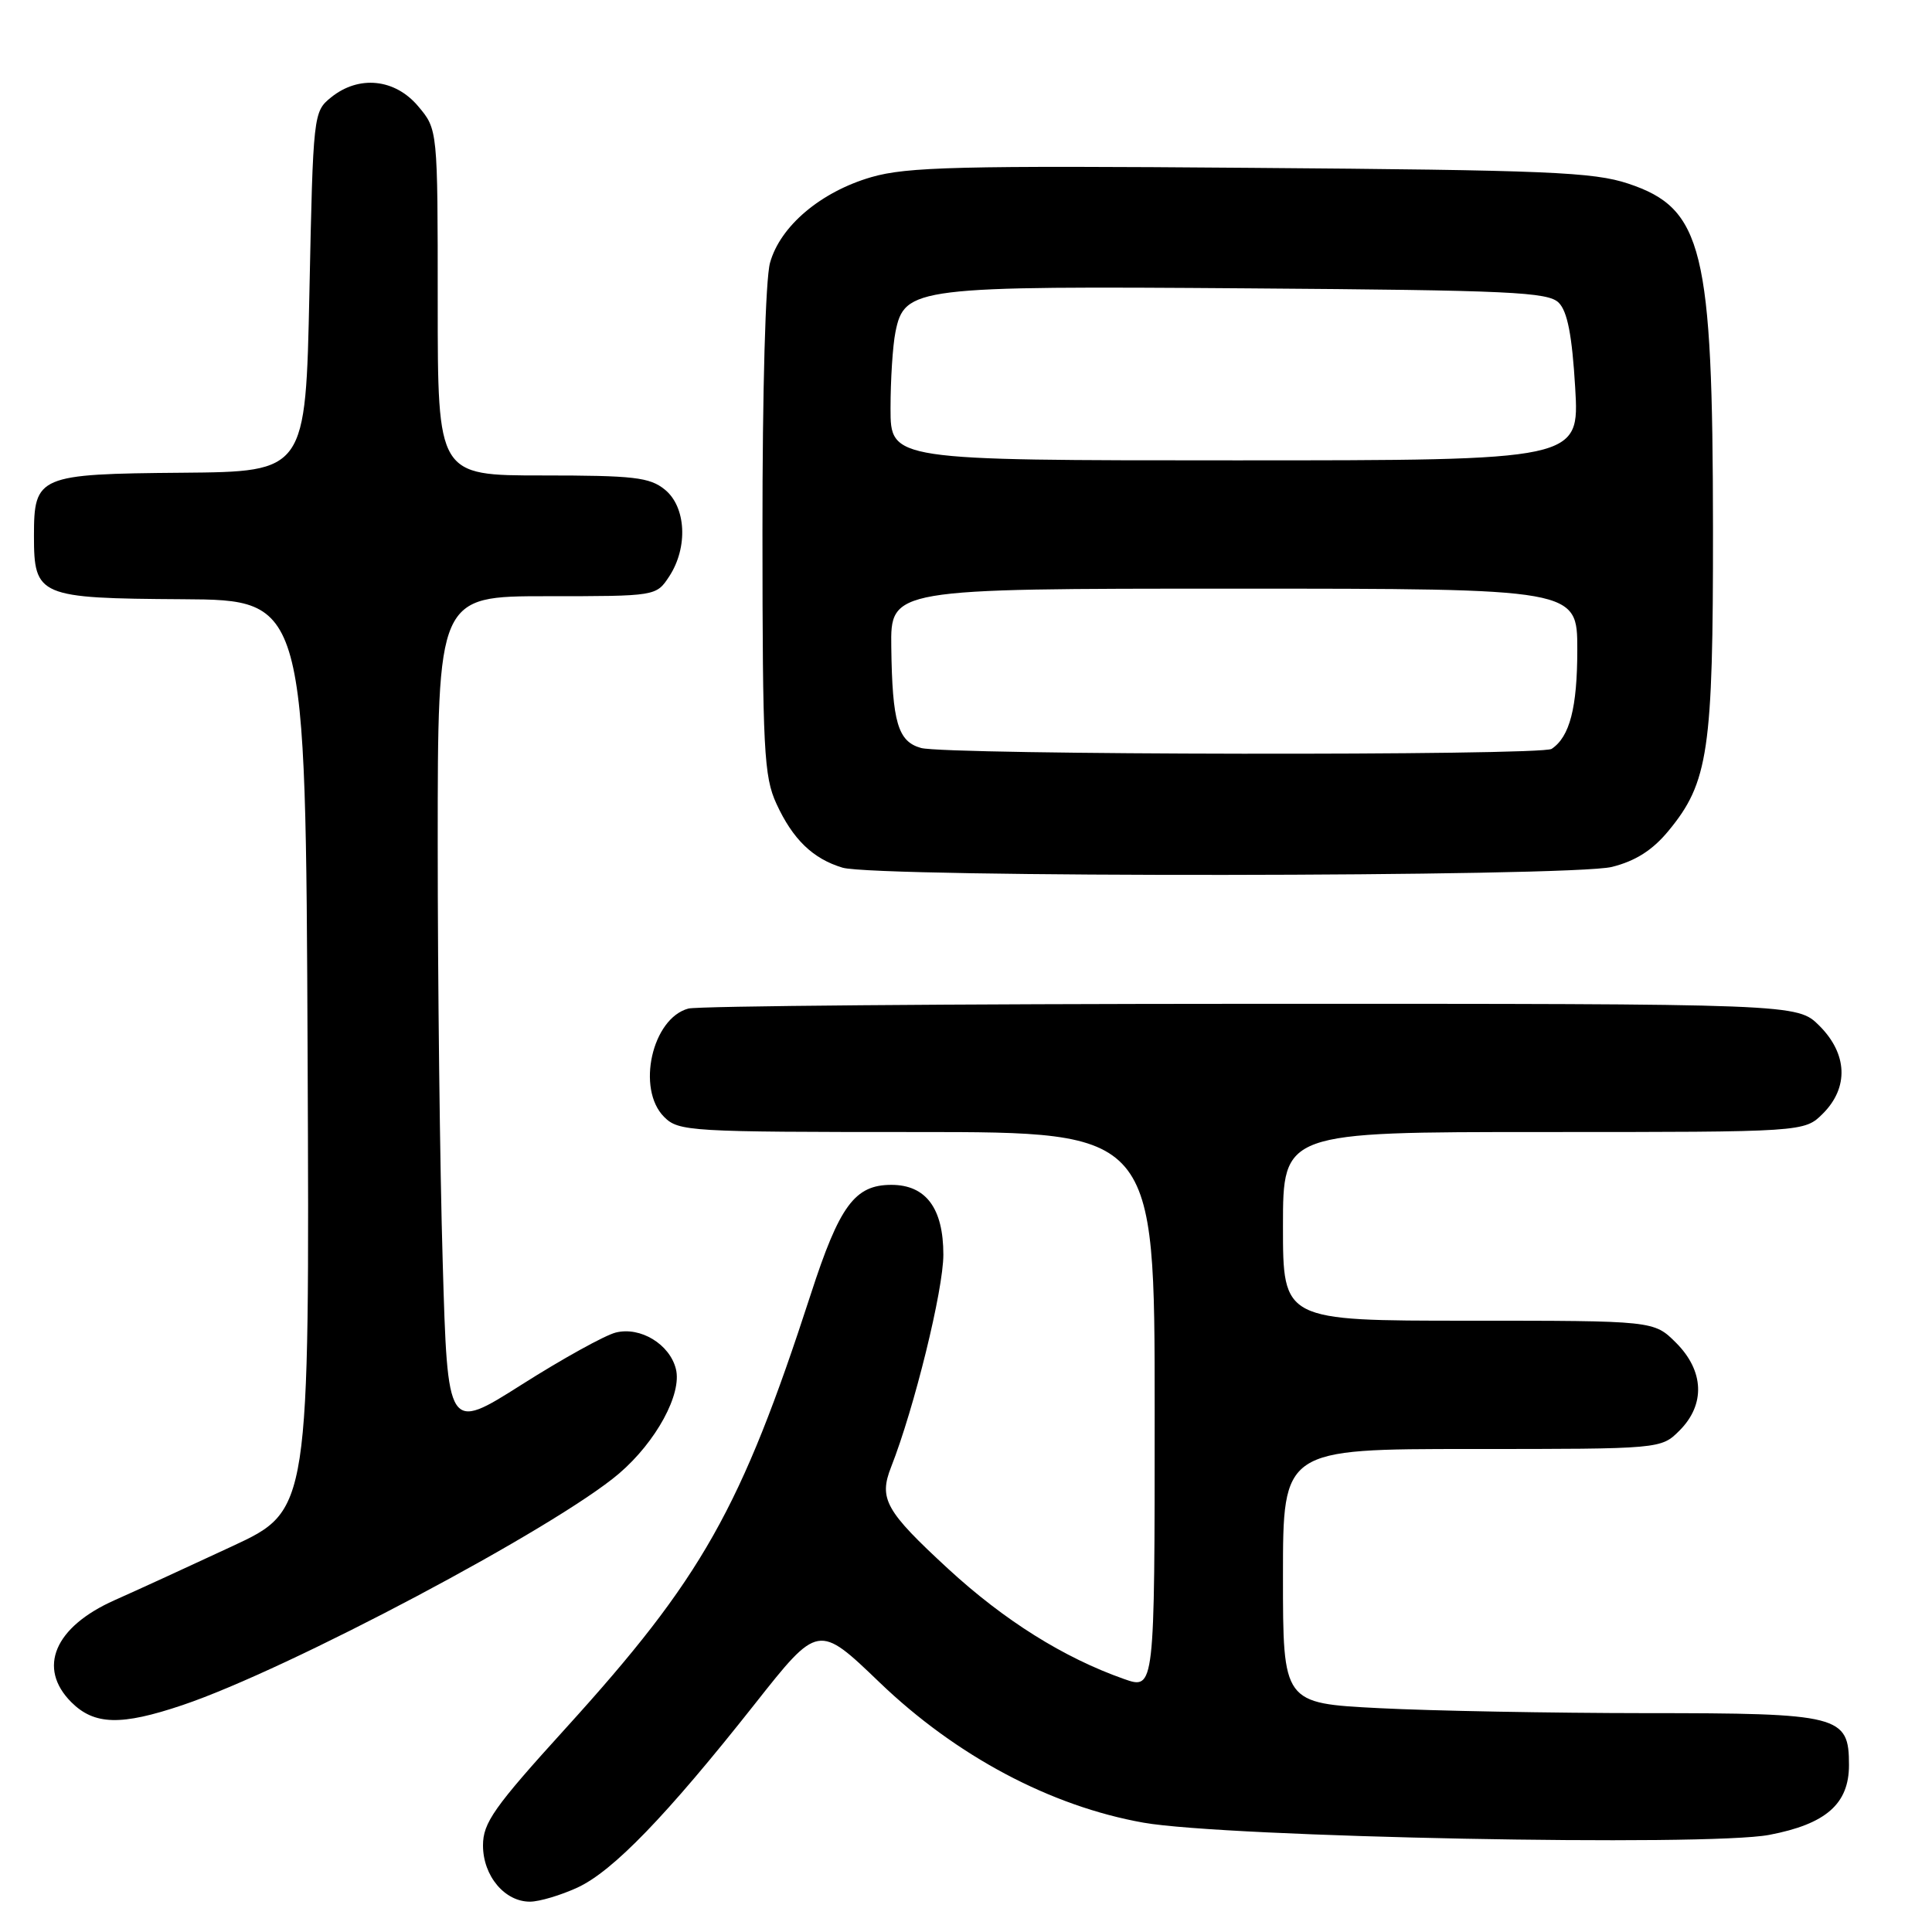<?xml version="1.0" encoding="UTF-8" standalone="no"?>
<!DOCTYPE svg PUBLIC "-//W3C//DTD SVG 1.1//EN" "http://www.w3.org/Graphics/SVG/1.1/DTD/svg11.dtd" >
<svg xmlns="http://www.w3.org/2000/svg" xmlns:xlink="http://www.w3.org/1999/xlink" version="1.1" viewBox="0 0 256 256">
 <g >
 <path fill="currentColor"
d=" M 76.50 250.12 C 81.20 247.96 88.31 240.60 99.99 225.82 C 108.43 215.13 108.43 215.13 116.57 222.95 C 126.72 232.69 139.20 239.32 151.50 241.51 C 162.45 243.45 226.18 244.70 234.44 243.13 C 241.94 241.70 245.00 239.03 245.00 233.88 C 245.00 227.30 243.83 227.00 218.03 227.00 C 205.64 226.99 189.76 226.70 182.75 226.34 C 170.00 225.69 170.00 225.69 170.00 208.85 C 170.00 192.00 170.00 192.00 195.05 192.00 C 220.09 192.00 220.09 192.00 222.55 189.55 C 225.99 186.10 225.81 181.65 222.08 177.92 C 219.15 175.00 219.15 175.00 194.58 175.00 C 170.00 175.00 170.00 175.00 170.00 162.50 C 170.00 150.00 170.00 150.00 204.55 150.00 C 239.09 150.00 239.09 150.00 241.55 147.55 C 244.99 144.10 244.81 139.65 241.08 135.92 C 238.15 133.00 238.15 133.00 165.83 133.01 C 126.05 133.02 92.47 133.30 91.21 133.64 C 86.40 134.93 84.30 144.30 88.00 148.00 C 89.92 149.92 91.33 150.00 121.50 150.00 C 153.00 150.00 153.00 150.00 153.00 186.96 C 153.00 223.91 153.00 223.91 148.92 222.47 C 140.95 219.66 133.07 214.72 125.64 207.88 C 117.32 200.21 116.42 198.60 118.08 194.38 C 121.15 186.57 125.00 170.92 125.00 166.25 C 125.00 160.10 122.69 157.00 118.11 157.00 C 113.27 157.00 111.24 159.74 107.43 171.50 C 98.19 199.95 93.02 209.11 74.96 229.00 C 65.44 239.48 64.00 241.53 64.00 244.53 C 64.00 248.57 66.89 252.01 70.25 251.98 C 71.49 251.97 74.30 251.13 76.50 250.12 Z  M 24.17 225.94 C 38.20 221.22 73.68 202.39 82.04 195.24 C 86.94 191.04 90.39 184.70 89.56 181.40 C 88.74 178.11 84.85 175.75 81.59 176.57 C 80.15 176.93 74.55 180.03 69.14 183.46 C 59.31 189.69 59.31 189.69 58.66 167.18 C 58.29 154.81 58.00 129.90 58.00 111.84 C 58.00 79.00 58.00 79.00 72.48 79.00 C 86.95 79.00 86.95 79.00 88.68 76.37 C 91.19 72.53 90.92 67.16 88.09 64.87 C 86.08 63.24 83.97 63.00 71.89 63.00 C 58.00 63.00 58.00 63.00 58.00 40.08 C 58.00 17.15 58.00 17.15 55.41 14.08 C 52.33 10.42 47.54 9.93 43.86 12.91 C 41.53 14.80 41.49 15.09 41.00 38.66 C 40.50 62.50 40.50 62.50 24.15 62.64 C 5.07 62.80 4.50 63.05 4.50 71.00 C 4.50 79.02 5.12 79.28 24.19 79.40 C 40.50 79.50 40.50 79.50 40.76 139.81 C 41.02 200.12 41.02 200.12 30.76 204.89 C 25.12 207.52 18.10 210.74 15.17 212.04 C 7.21 215.59 4.92 221.01 9.45 225.55 C 12.50 228.59 16.04 228.68 24.17 225.94 Z  M 213.59 114.87 C 216.71 114.09 218.97 112.65 221.06 110.12 C 226.38 103.69 227.00 99.49 226.98 70.07 C 226.95 32.95 225.64 27.62 215.75 24.33 C 211.14 22.80 205.07 22.54 165.70 22.24 C 127.08 21.93 120.15 22.11 115.46 23.47 C 108.75 25.42 103.38 29.96 102.03 34.83 C 101.43 36.98 101.02 51.79 101.03 70.50 C 101.04 99.41 101.22 102.89 102.88 106.50 C 105.05 111.22 107.71 113.79 111.64 114.97 C 116.10 116.31 208.24 116.22 213.59 114.87 Z  M 122.04 99.11 C 118.98 98.26 118.23 95.72 118.10 85.75 C 118.00 78.00 118.00 78.00 163.50 78.00 C 209.00 78.00 209.00 78.00 209.00 86.07 C 209.00 93.77 208.00 97.63 205.60 99.23 C 204.22 100.16 125.38 100.05 122.04 99.11 Z  M 118.00 54.12 C 118.00 50.34 118.29 45.79 118.65 44.01 C 119.84 38.05 121.26 37.88 165.54 38.21 C 200.14 38.46 205.13 38.70 206.54 40.11 C 207.69 41.26 208.31 44.43 208.72 51.36 C 209.29 61.00 209.29 61.00 163.65 61.00 C 118.00 61.00 118.00 61.00 118.00 54.12 Z "/>
</g>
</svg>